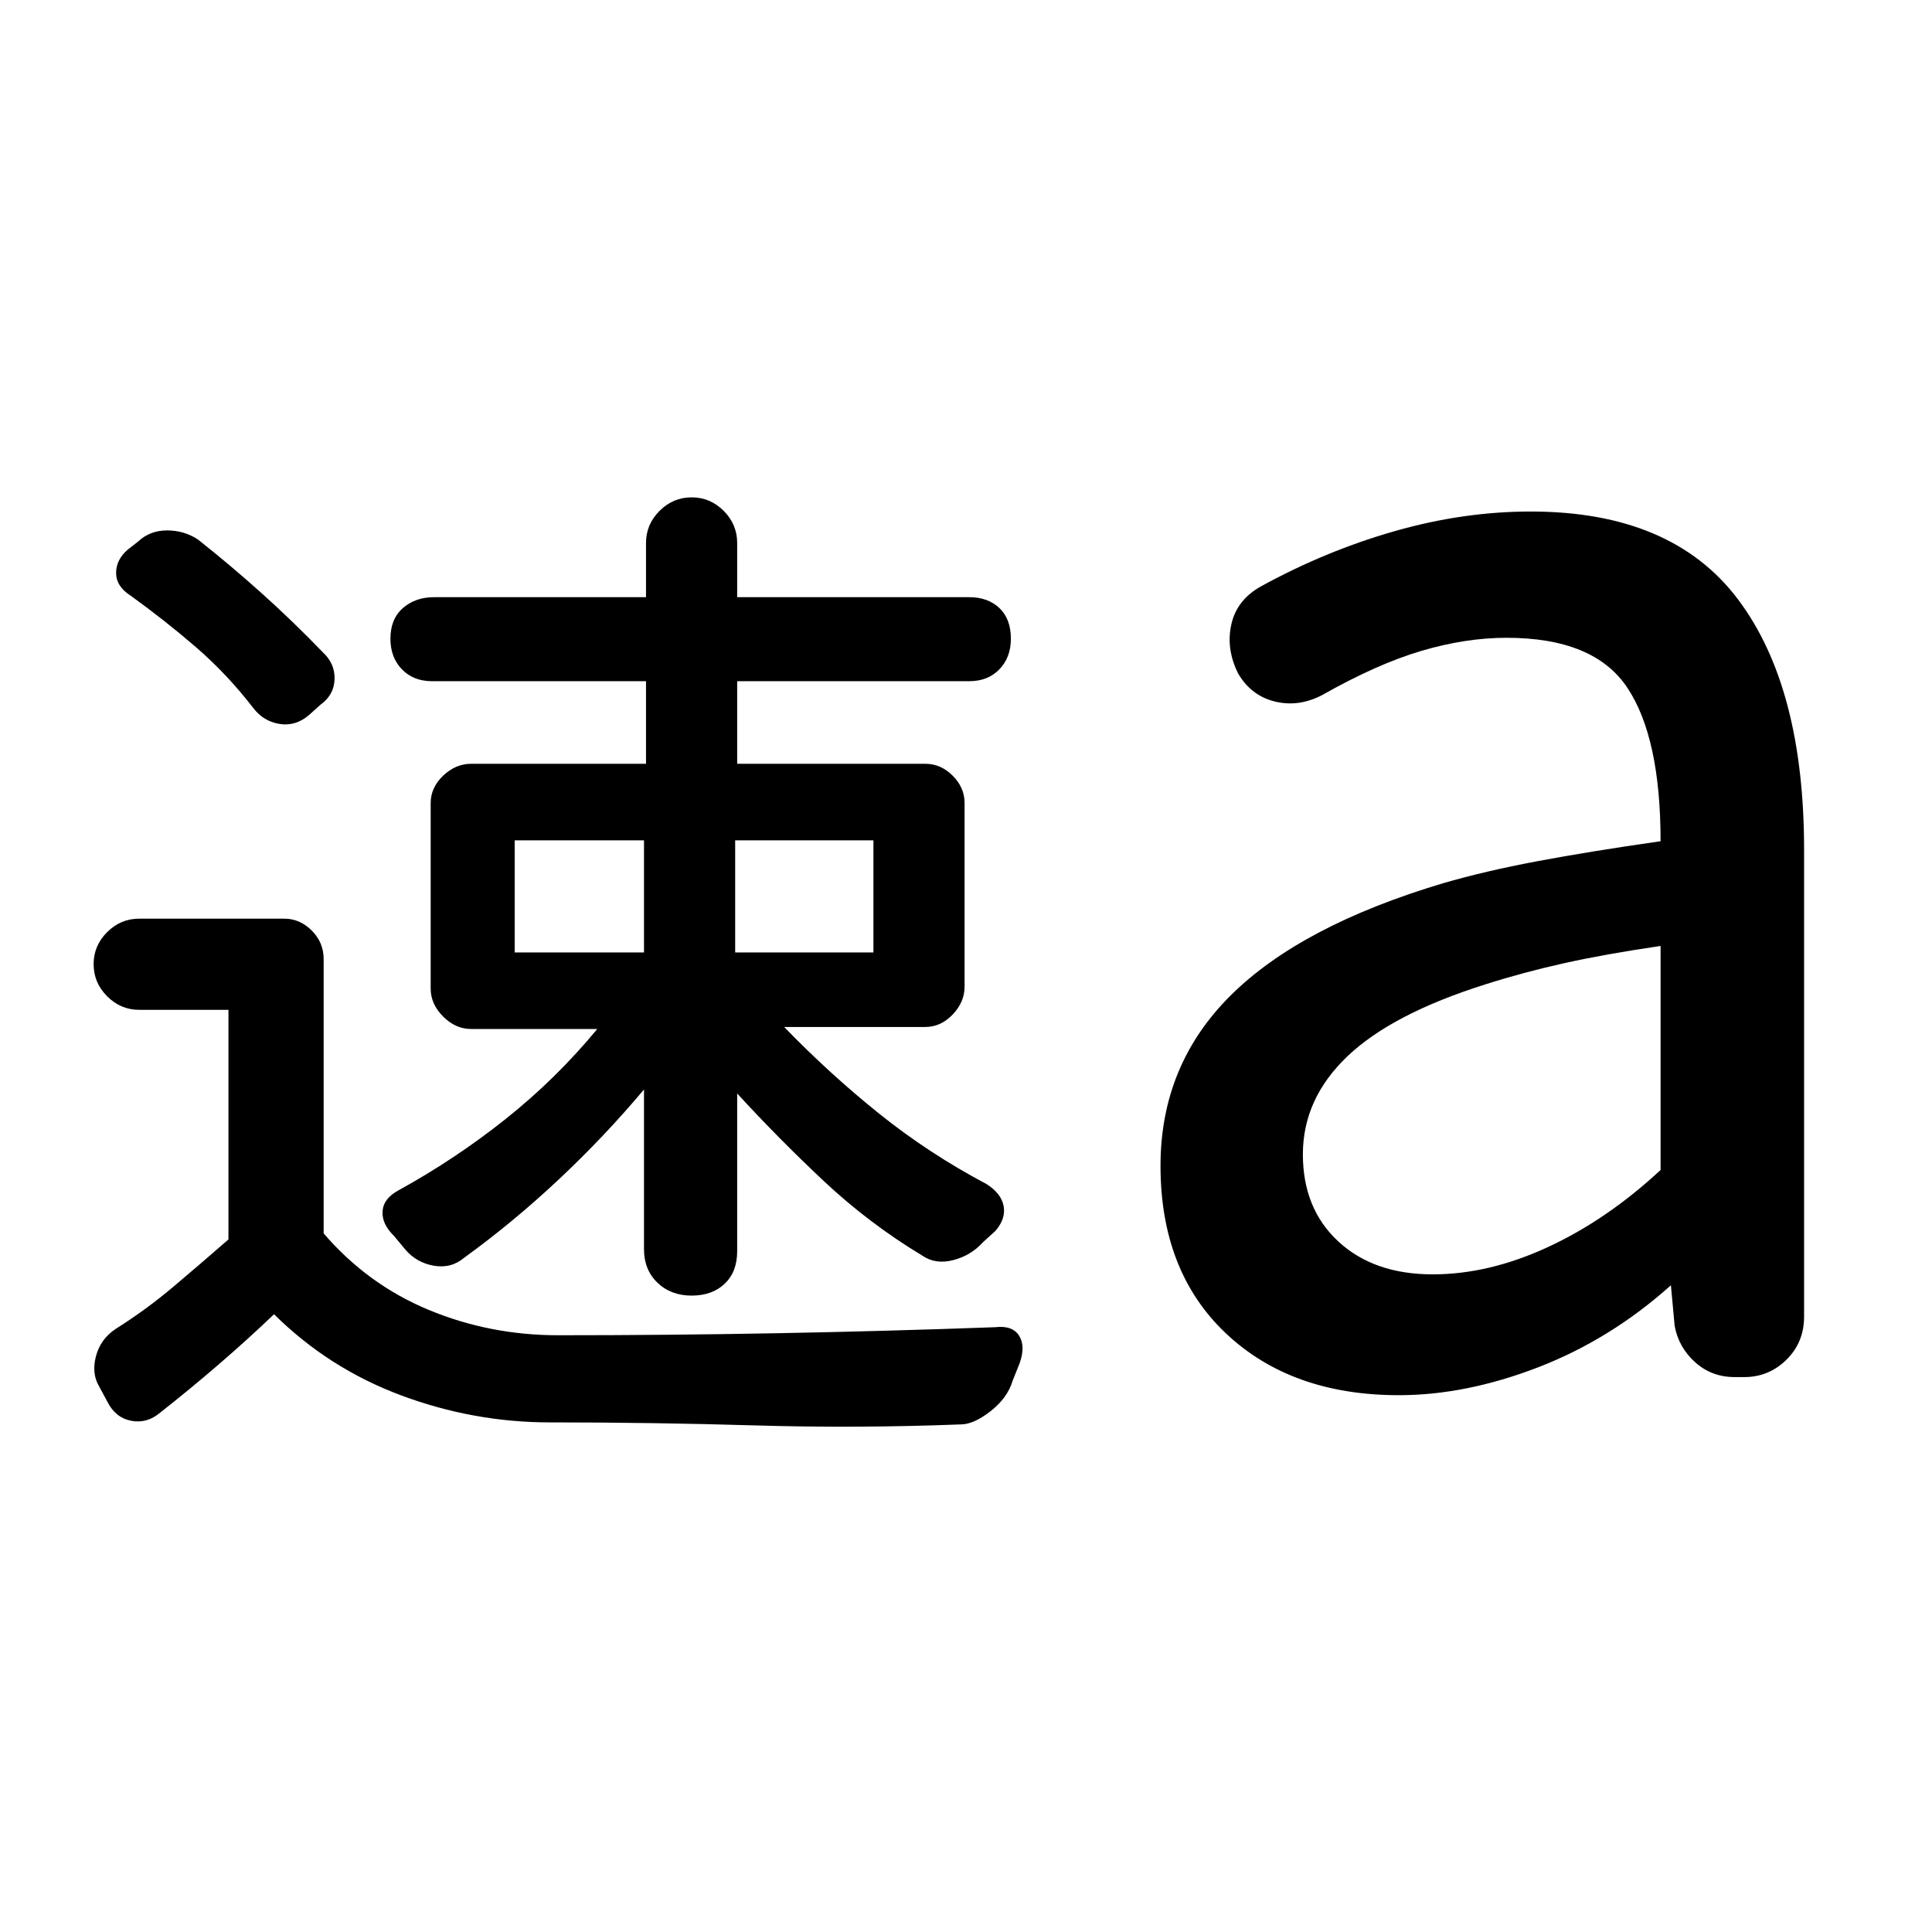 <svg xmlns="http://www.w3.org/2000/svg" width="48" height="48" viewBox="0 -960 960 960"><path d="m53.35-263.5-3.96-7.35q-4-6.58-1.72-15.22 2.28-8.63 9.85-13.63 15-9.43 28.61-20.91 13.61-11.49 27.39-23.52v-114.09H69.17q-9.21 0-15.93-6.73-6.72-6.72-6.72-15.95t6.72-15.93q6.72-6.69 15.93-6.69h72.13q7.7 0 13.61 5.91 5.91 5.91 5.91 14.18v136.3q21.87 25.43 52.24 38.02 30.37 12.59 64.24 12.59 54.4 0 108.35-1 53.95-1 108.91-3 8.57-1 11.85 4.28 3.29 5.28.15 13.85l-3.39 8.48q-2.56 8.56-10.98 15.13-8.41 6.56-14.71 6.56-51.83 2-102.35.5-50.52-1.5-101.83-1.5-38 0-74-13.43-36-13.44-63.13-40.31-13.26 12.67-27.63 25.05-14.37 12.39-28.93 23.82-6.57 5.57-14.42 4.07-7.84-1.5-11.84-9.48Zm404.87-72.63q-26.31-15.87-48.68-36.83-22.37-20.95-43.24-43.69v78.35q0 10.26-6.19 16.17-6.2 5.91-16.46 5.91-10.26 0-16.96-6.41-6.69-6.41-6.69-16.67v-79.35q-19.44 23.17-42.08 44.46-22.64 21.28-47.14 39.06-6.56 5.56-15.19 4.06-8.63-1.5-14.2-8.06l-5.65-6.78q-6.13-6-5.63-12.35t8.06-10.35q28.15-15.51 53.16-35.43 25.02-19.92 45.45-44.66h-62.69q-7.7 0-13.9-6.19-6.19-6.2-6.19-13.89v-92.18q0-7.69 6.19-13.61 6.2-5.91 13.9-5.91H321v-41.04H214.65q-9.26 0-14.96-5.92-5.69-5.91-5.69-15.17 0-9.83 6.19-15.24 6.2-5.41 15.46-5.41H321v-26.96q0-9.21 6.73-15.93 6.72-6.72 15.95-6.72t15.93 6.72q6.69 6.72 6.69 15.93v26.96h115.35q9.26 0 14.96 5.41 5.69 5.41 5.69 15.24 0 9.26-5.69 15.17-5.7 5.92-14.96 5.92H366.3v41.04h93.48q7.7 0 13.61 5.91 5.91 5.92 5.91 13.61v91.18q0 7.69-5.91 13.89-5.91 6.19-13.61 6.19h-70.13q22.44 23.18 47.09 42.98 24.65 19.81 53.52 35.11 7.36 4.73 8.46 11 1.11 6.26-4.13 12.26l-6.21 5.65q-5.9 6.57-14.75 8.85-8.85 2.28-15.41-2.28ZM255.74-486.74H320v-55.69h-64.26v55.69Zm109.56 0H434v-55.69h-68.7v55.69ZM125.91-608.13q-13.13-16.99-28.54-30.3-15.42-13.31-32.55-25.66-7.13-4.56-7.13-11.19t5.8-11.63l5.09-3.96q5.9-5.57 14.43-5.57 8.54 0 15.42 4.57 16.28 12.89 31.84 26.86 15.55 13.97 30.12 29.1 6.13 5.68 5.85 13.47-.28 7.79-6.97 12.59l-5.65 5.08q-6.68 5.77-14.7 4.49-8.01-1.29-13.01-7.85Zm586 281.35q27.98 0 57.32-13.59t55.9-38.27v-111.32q-27.3 4-47.61 8.5-20.3 4.5-39.17 10.5-46.61 14.66-68.78 35.78-22.18 21.13-22.18 48.74 0 27.05 17.65 43.35 17.65 16.31 46.87 16.31Zm-16.82 60.04q-53.44 0-85.94-30.72-32.5-30.71-32.5-83.28 0-50 34.85-84.63 34.85-34.63 105.57-55.76 20.58-6 46.82-10.94 26.24-4.93 61.24-9.93 0-51.48-16.52-76.28-16.52-24.81-60-24.81-20.31 0-42.31 6.5-22 6.5-49.3 21.94-11.7 6.13-23.52 3.23-11.83-2.9-18.26-13.93-6.13-12.26-3.35-24.52t15.04-18.96q32.13-17.56 66.2-27.28 34.06-9.72 67.5-9.72 70.13 0 102.98 43.63 32.85 43.63 32.85 124.46v231.91q0 12.87-8.78 21.48-8.77 8.61-20.9 8.61h-4.86q-11.38 0-19.57-7.35-8.2-7.34-10.2-18.04l-1.87-20.22q-30 26.87-65.93 40.74-35.94 13.87-69.24 13.87Z"/></svg>
